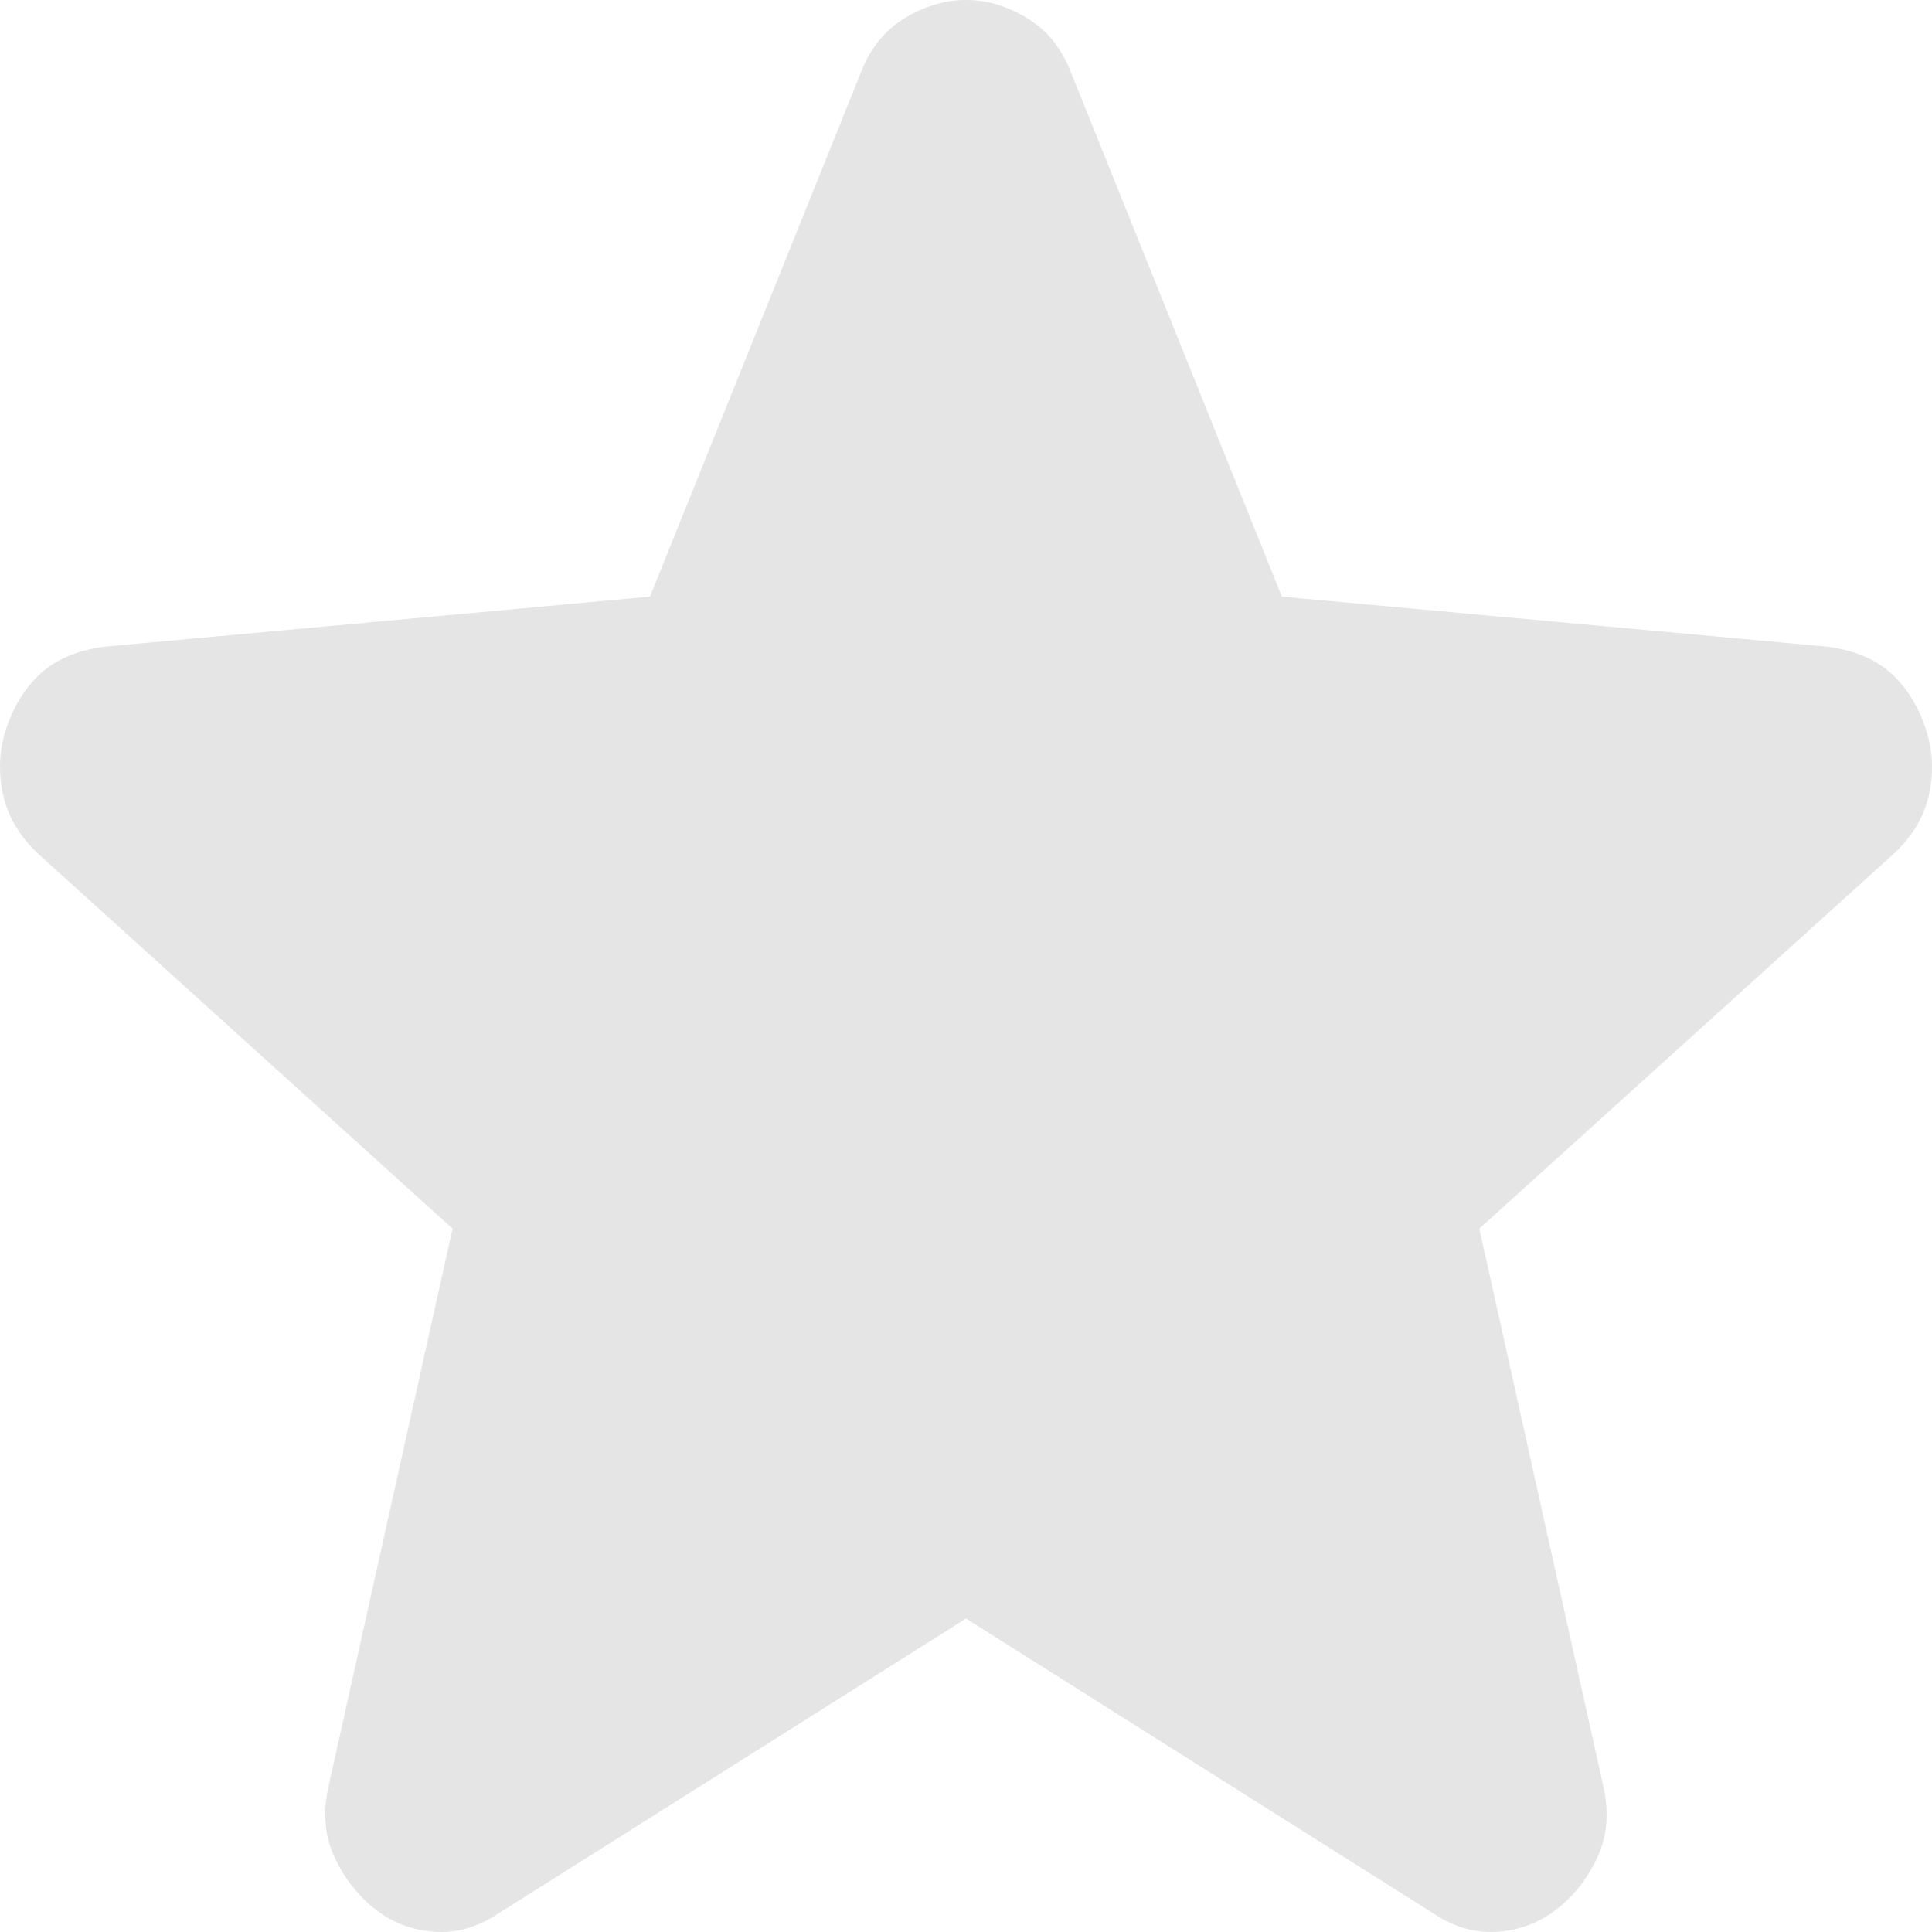 <svg width="16" height="16" viewBox="0 0 16 16" fill="none" xmlns="http://www.w3.org/2000/svg">
<path id="&#235;&#182;&#129;&#235;&#167;&#136;&#237;&#129;&#172; &#236;&#149;&#132;&#236;&#157;&#180;&#236;&#189;&#152; - off" d="M8 13.404L4.122 15.85C3.95 15.964 3.771 16.013 3.584 15.997C3.397 15.981 3.234 15.915 3.094 15.801C2.954 15.687 2.845 15.544 2.767 15.373C2.689 15.201 2.673 15.01 2.72 14.798L3.748 10.175L0.314 7.069C0.158 6.922 0.061 6.755 0.022 6.567C-0.016 6.379 -0.005 6.196 0.057 6.017C0.119 5.838 0.213 5.691 0.337 5.577C0.462 5.463 0.633 5.389 0.851 5.357L5.383 4.941L7.135 0.587C7.213 0.391 7.334 0.245 7.498 0.147C7.662 0.049 7.829 0 8 0C8.171 0 8.338 0.049 8.501 0.147C8.665 0.245 8.785 0.391 8.864 0.587L10.616 4.941L15.148 5.357C15.366 5.389 15.537 5.463 15.662 5.577C15.787 5.691 15.88 5.838 15.942 6.017C16.005 6.197 16.016 6.38 15.978 6.568C15.939 6.756 15.842 6.923 15.685 7.069L12.251 10.175L13.279 14.798C13.326 15.01 13.31 15.202 13.232 15.374C13.155 15.545 13.046 15.688 12.905 15.801C12.765 15.915 12.602 15.981 12.415 15.997C12.228 16.013 12.049 15.964 11.877 15.85L8 13.404Z" fill="#DFDFDF" fill-opacity="0.81"/>
</svg>
